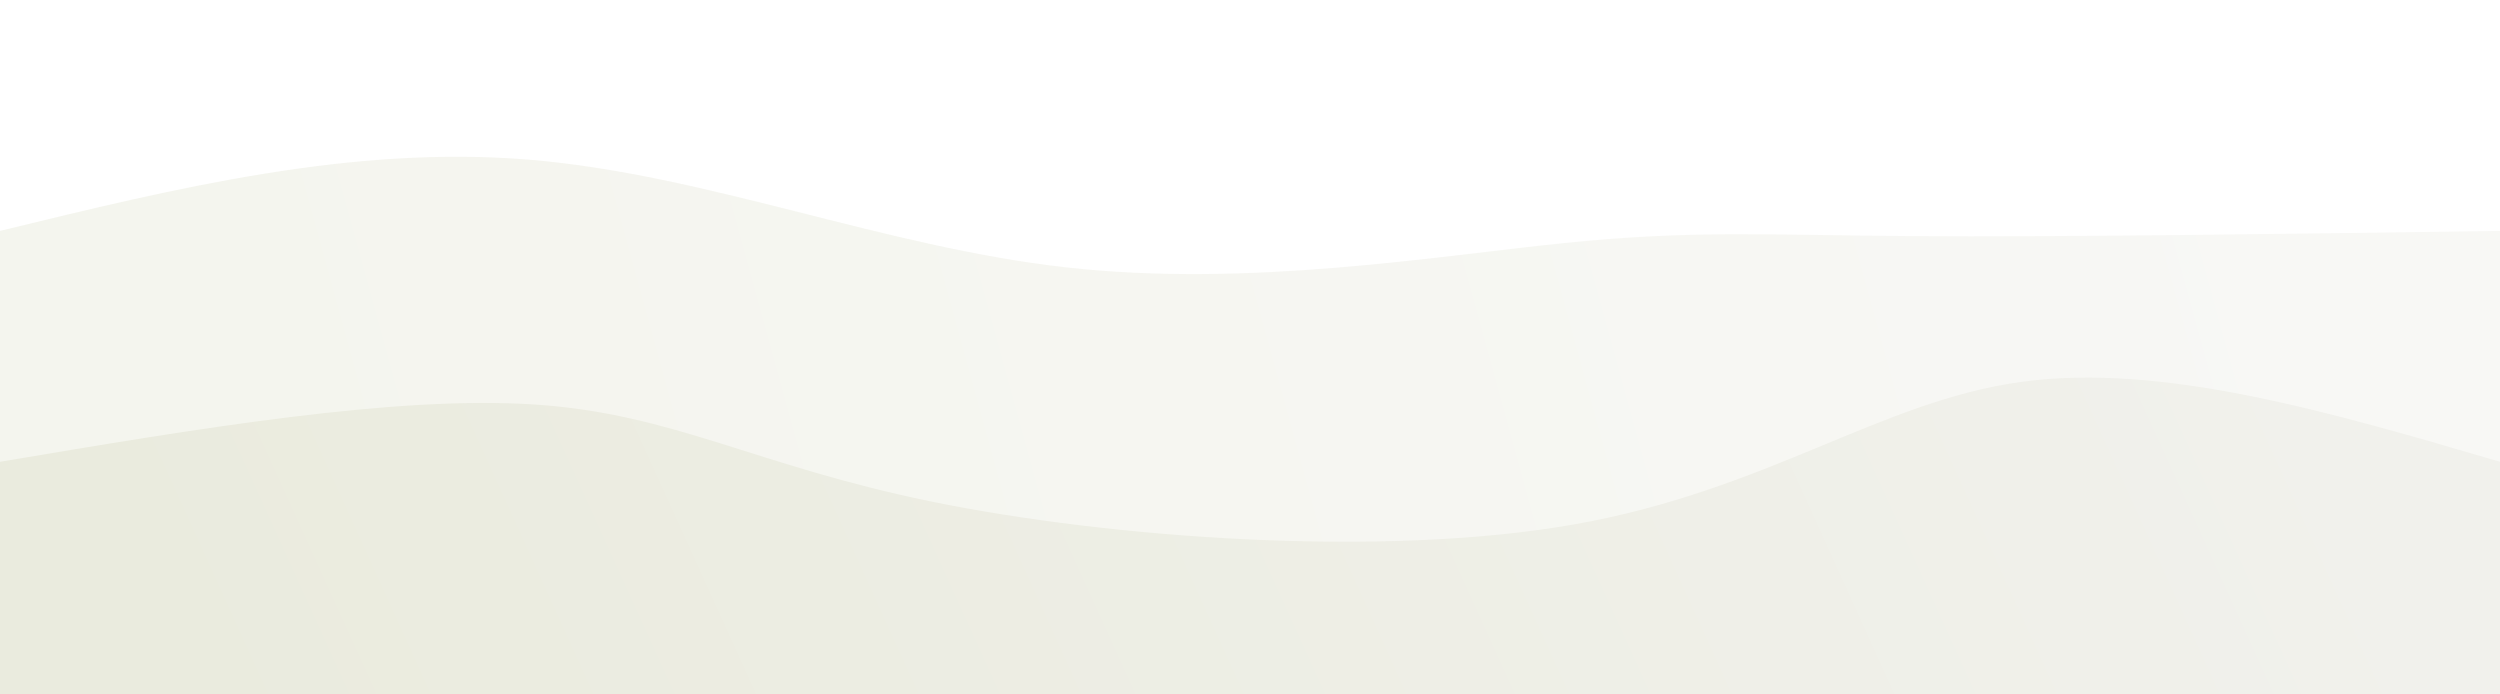 <svg width="100%" height="100%" id="svg" viewBox="0 0 1440 400" xmlns="http://www.w3.org/2000/svg" class="transition duration-300 ease-in-out delay-150"><style>
.path-0{
animation:pathAnim-0 4s;
animation-timing-function: linear;
animation-iteration-count: infinite;
}
@keyframes pathAnim-0{
0%{
d: path("M 0,400 C 0,400 0,133 0,133 C 101.56,108.254 203.12,83.507 305,92 C 406.88,100.493 509.081,142.225 614,154 C 718.919,165.775 826.555,147.593 901,140 C 975.445,132.407 1016.699,135.402 1101,136 C 1185.301,136.598 1312.651,134.799 1440,133 C 1440,133 1440,400 1440,400 Z");
}
25%{
d: path("M 0,400 C 0,400 0,133 0,133 C 84.191,147.651 168.383,162.301 277,172 C 385.617,181.699 518.66,186.445 617,177 C 715.34,167.555 778.976,143.919 860,126 C 941.024,108.081 1039.435,95.88 1139,98 C 1238.565,100.12 1339.282,116.56 1440,133 C 1440,133 1440,400 1440,400 Z");
}
50%{
d: path("M 0,400 C 0,400 0,133 0,133 C 106.364,129.249 212.727,125.498 302,113 C 391.273,100.502 463.455,79.258 557,84 C 650.545,88.742 765.455,119.469 862,143 C 958.545,166.531 1036.727,182.866 1130,180 C 1223.273,177.134 1331.636,155.067 1440,133 C 1440,133 1440,400 1440,400 Z");
}
75%{
d: path("M 0,400 C 0,400 0,133 0,133 C 70.383,139.842 140.766,146.684 237,153 C 333.234,159.316 455.321,165.105 568,152 C 680.679,138.895 783.952,106.895 887,110 C 990.048,113.105 1092.871,151.316 1185,161 C 1277.129,170.684 1358.565,151.842 1440,133 C 1440,133 1440,400 1440,400 Z");
}
100%{
d: path("M 0,400 C 0,400 0,133 0,133 C 101.56,108.254 203.12,83.507 305,92 C 406.88,100.493 509.081,142.225 614,154 C 718.919,165.775 826.555,147.593 901,140 C 975.445,132.407 1016.699,135.402 1101,136 C 1185.301,136.598 1312.651,134.799 1440,133 C 1440,133 1440,400 1440,400 Z");
}
}</style><defs><linearGradient id="gradient" x1="0%" y1="53%" x2="100%" y2="47%"><stop offset="5%" stop-color="#eaebde"></stop><stop offset="95%" stop-color="#f1f1ec"></stop></linearGradient></defs><path d="M 0,400 C 0,400 0,133 0,133 C 101.56,108.254 203.12,83.507 305,92 C 406.88,100.493 509.081,142.225 614,154 C 718.919,165.775 826.555,147.593 901,140 C 975.445,132.407 1016.699,135.402 1101,136 C 1185.301,136.598 1312.651,134.799 1440,133 C 1440,133 1440,400 1440,400 Z" stroke="none" stroke-width="0" fill="url(#gradient)" fill-opacity="0.53" class="transition-all duration-300 ease-in-out delay-150 path-0"></path><style>
.path-1{
animation:pathAnim-1 4s;
animation-timing-function: linear;
animation-iteration-count: infinite;
}
@keyframes pathAnim-1{
0%{
d: path("M 0,400 C 0,400 0,266 0,266 C 113.847,246.833 227.694,227.665 308,233 C 388.306,238.335 435.072,268.172 537,289 C 638.928,309.828 796.019,321.646 907,302 C 1017.981,282.354 1082.852,231.244 1164,220 C 1245.148,208.756 1342.574,237.378 1440,266 C 1440,266 1440,400 1440,400 Z");
}
25%{
d: path("M 0,400 C 0,400 0,266 0,266 C 95.34,269.742 190.679,273.483 278,266 C 365.321,258.517 444.622,239.809 544,233 C 643.378,226.191 762.833,231.282 867,239 C 971.167,246.718 1060.048,257.062 1153,262 C 1245.952,266.938 1342.976,266.469 1440,266 C 1440,266 1440,400 1440,400 Z");
}
50%{
d: path("M 0,400 C 0,400 0,266 0,266 C 89.349,270.612 178.699,275.225 259,288 C 339.301,300.775 410.555,321.713 524,313 C 637.445,304.287 793.081,265.923 888,262 C 982.919,258.077 1017.12,288.593 1099,295 C 1180.88,301.407 1310.44,283.703 1440,266 C 1440,266 1440,400 1440,400 Z");
}
75%{
d: path("M 0,400 C 0,400 0,266 0,266 C 113.378,282.048 226.756,298.096 332,297 C 437.244,295.904 534.354,277.665 612,272 C 689.646,266.335 747.828,273.244 848,268 C 948.172,262.756 1090.335,245.359 1196,243 C 1301.665,240.641 1370.833,253.321 1440,266 C 1440,266 1440,400 1440,400 Z");
}
100%{
d: path("M 0,400 C 0,400 0,266 0,266 C 113.847,246.833 227.694,227.665 308,233 C 388.306,238.335 435.072,268.172 537,289 C 638.928,309.828 796.019,321.646 907,302 C 1017.981,282.354 1082.852,231.244 1164,220 C 1245.148,208.756 1342.574,237.378 1440,266 C 1440,266 1440,400 1440,400 Z");
}
}</style><defs><linearGradient id="gradient" x1="0%" y1="53%" x2="100%" y2="47%"><stop offset="5%" stop-color="#eaebde"></stop><stop offset="95%" stop-color="#f1f1ec"></stop></linearGradient></defs><path d="M 0,400 C 0,400 0,266 0,266 C 113.847,246.833 227.694,227.665 308,233 C 388.306,238.335 435.072,268.172 537,289 C 638.928,309.828 796.019,321.646 907,302 C 1017.981,282.354 1082.852,231.244 1164,220 C 1245.148,208.756 1342.574,237.378 1440,266 C 1440,266 1440,400 1440,400 Z" stroke="none" stroke-width="0" fill="url(#gradient)" fill-opacity="1" class="transition-all duration-300 ease-in-out delay-150 path-1"></path></svg>
